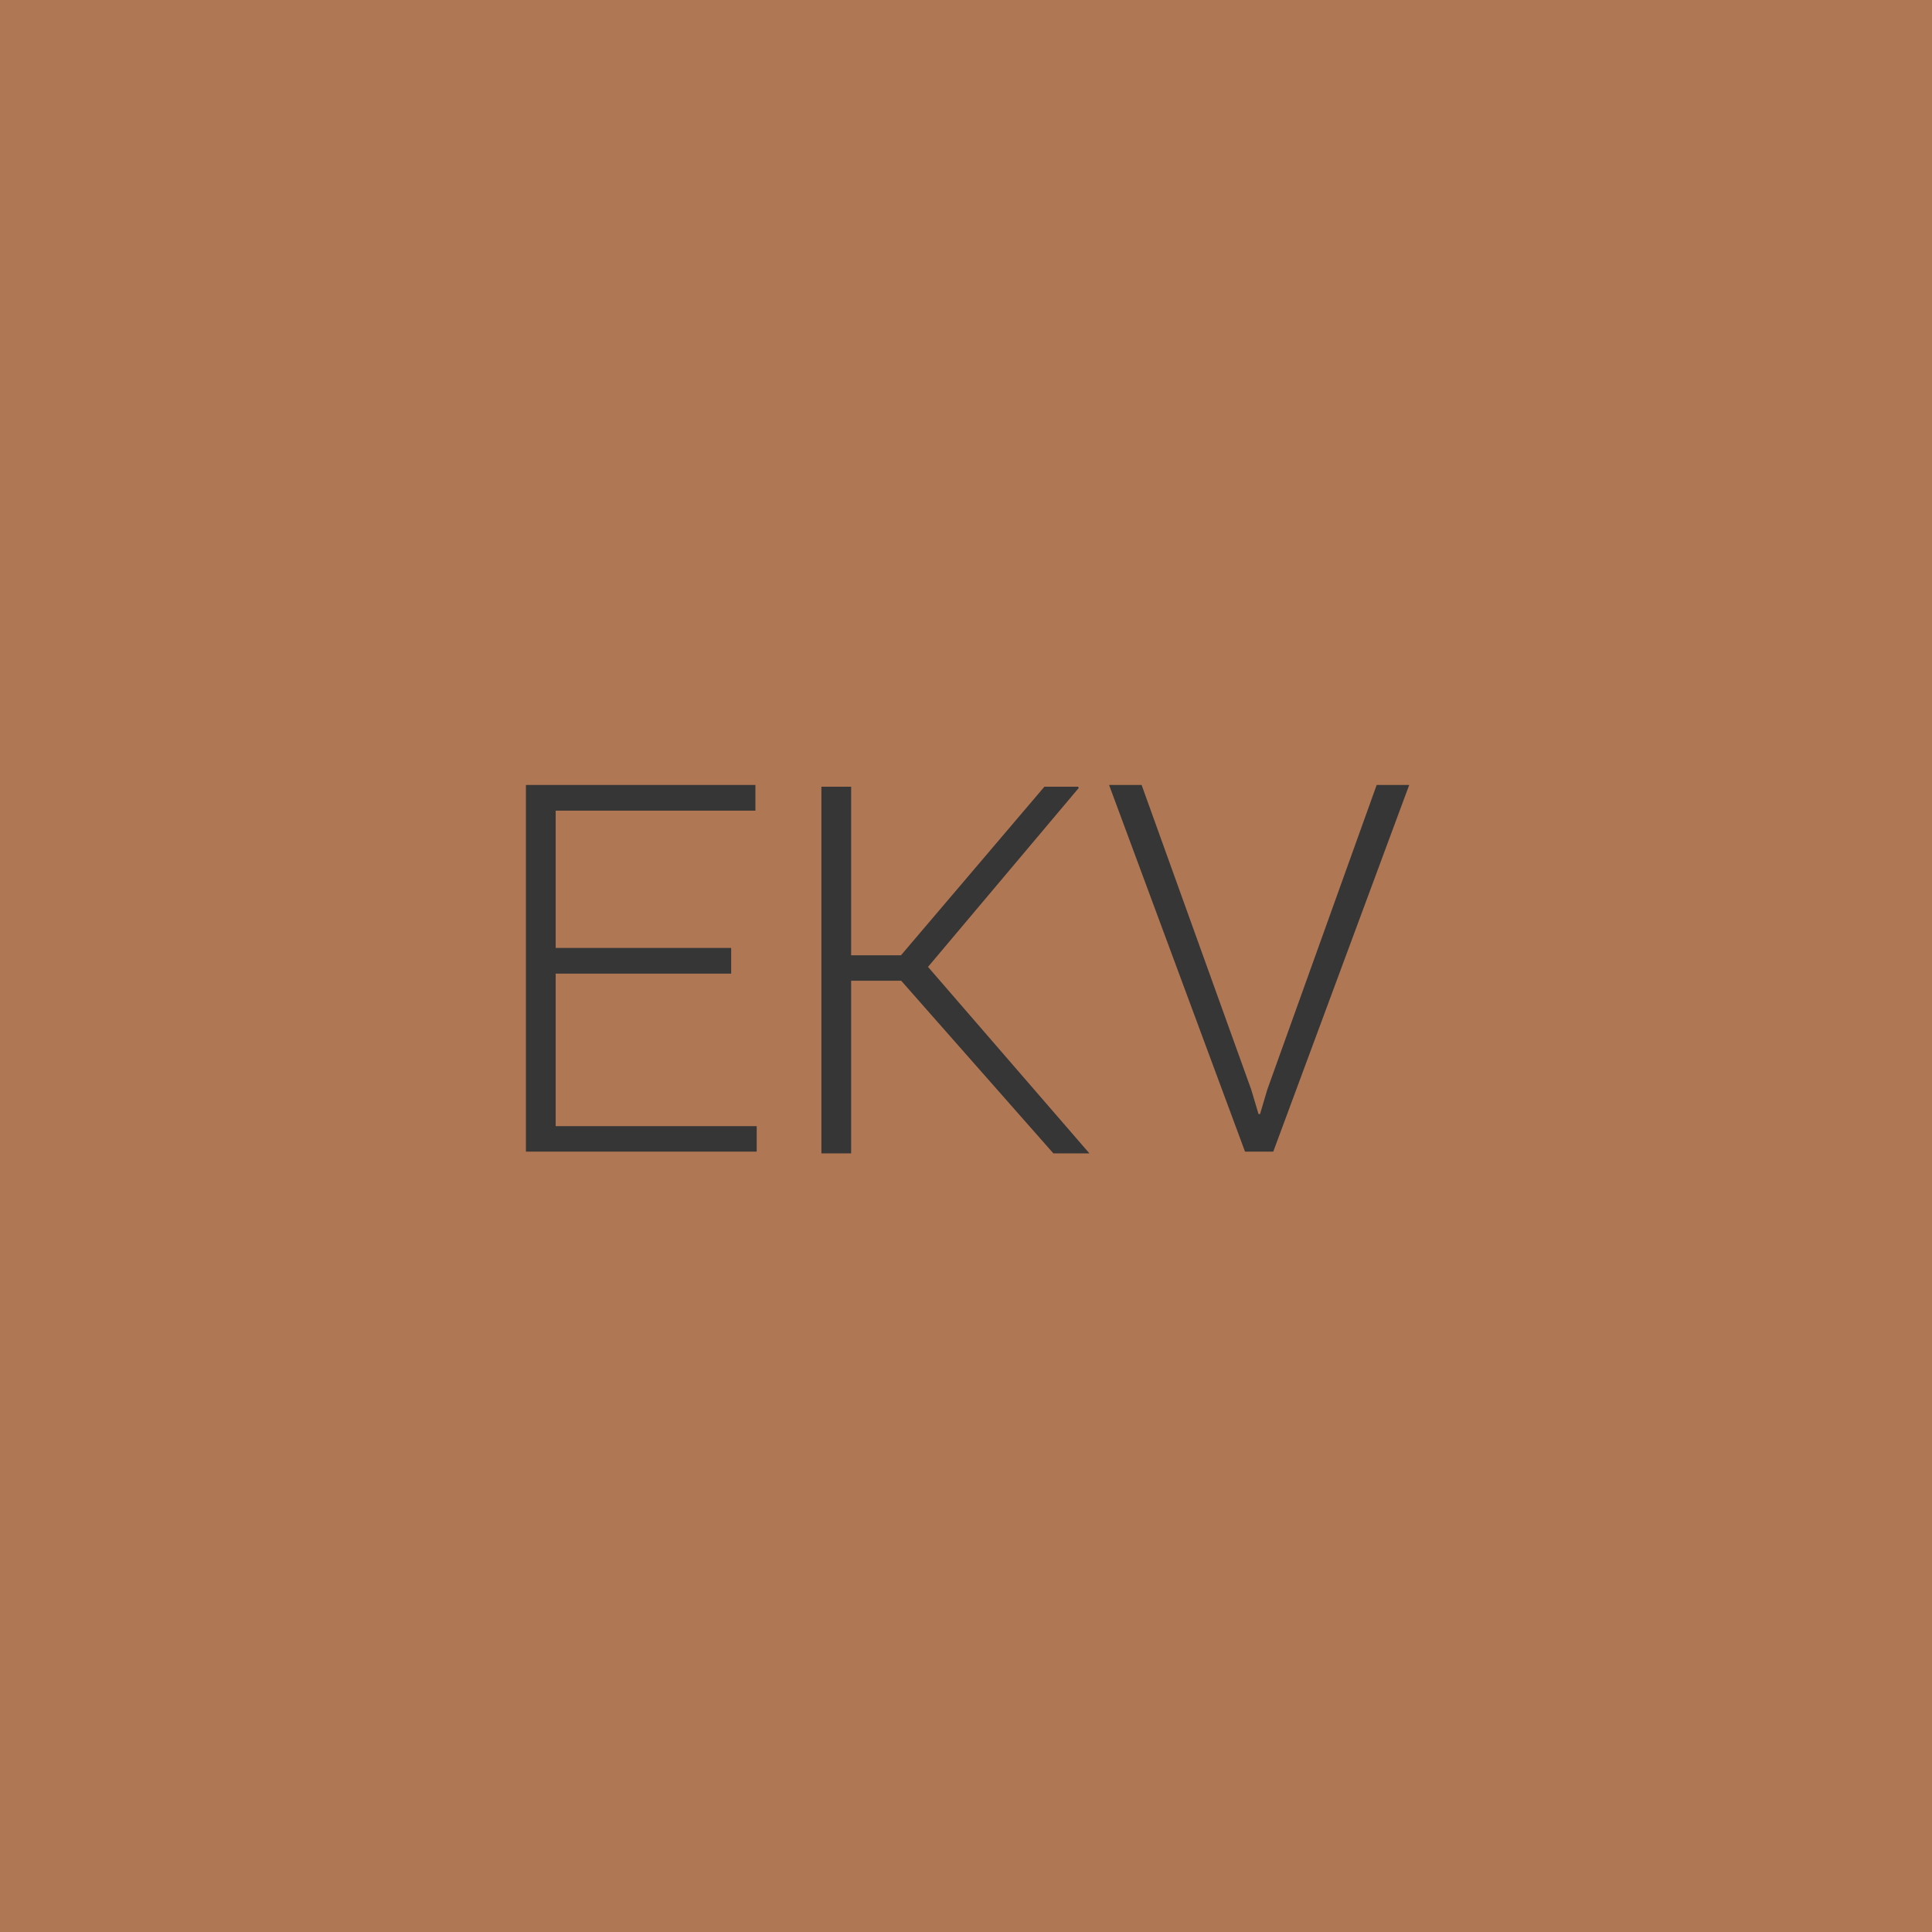 <svg
    xmlns="http://www.w3.org/2000/svg"
    viewBox="0 0 108 108"
    id="vector">
    <rect width="100%" height="100%" fill="#B07755" />
    <g
        id="group_1"
        transform="translate(26.725 34.349) scale(0.199 0.199)">
        <g
            id="group"
            transform="translate(0 150.891)">
            <path
                id="path"
                d="M 71.094 -50 L 21.797 -50 L 21.797 -7.156 L 78.266 -7.156 L 78.266 0 L 13.438 0 L 13.438 -103 L 77.906 -103 L 77.906 -95.781 L 21.797 -95.781 L 21.797 -57.219 L 71.094 -57.219 L 71.094 -50 Z"
                fill="#363636"/>
            <path
                id="path_1"
                d="M 118.859 -48 L 104.797 -48 L 104.797 0.5 L 96.438 0.5 L 96.438 -102.5 L 104.797 -102.5 L 104.797 -55.156 L 118.797 -55.156 L 159.078 -102.5 L 168.578 -102.5 L 168.719 -102.141 L 126.391 -51.891 L 171.734 0.5 L 171.594 0.5 L 161.609 0.5 L 118.859 -48 Z"
                fill="#363636"/>
            <path
                id="path_2"
                d="M 217.188 -17.406 L 219.234 -10.547 L 219.656 -10.547 L 221.688 -17.406 L 252.422 -103 L 261.563 -103 L 223.375 0 L 215.438 0 L 177.25 -103 L 186.391 -103 L 217.188 -17.406 Z"
                fill="#363636"/>
                
        </g>
    </g>

</svg>
